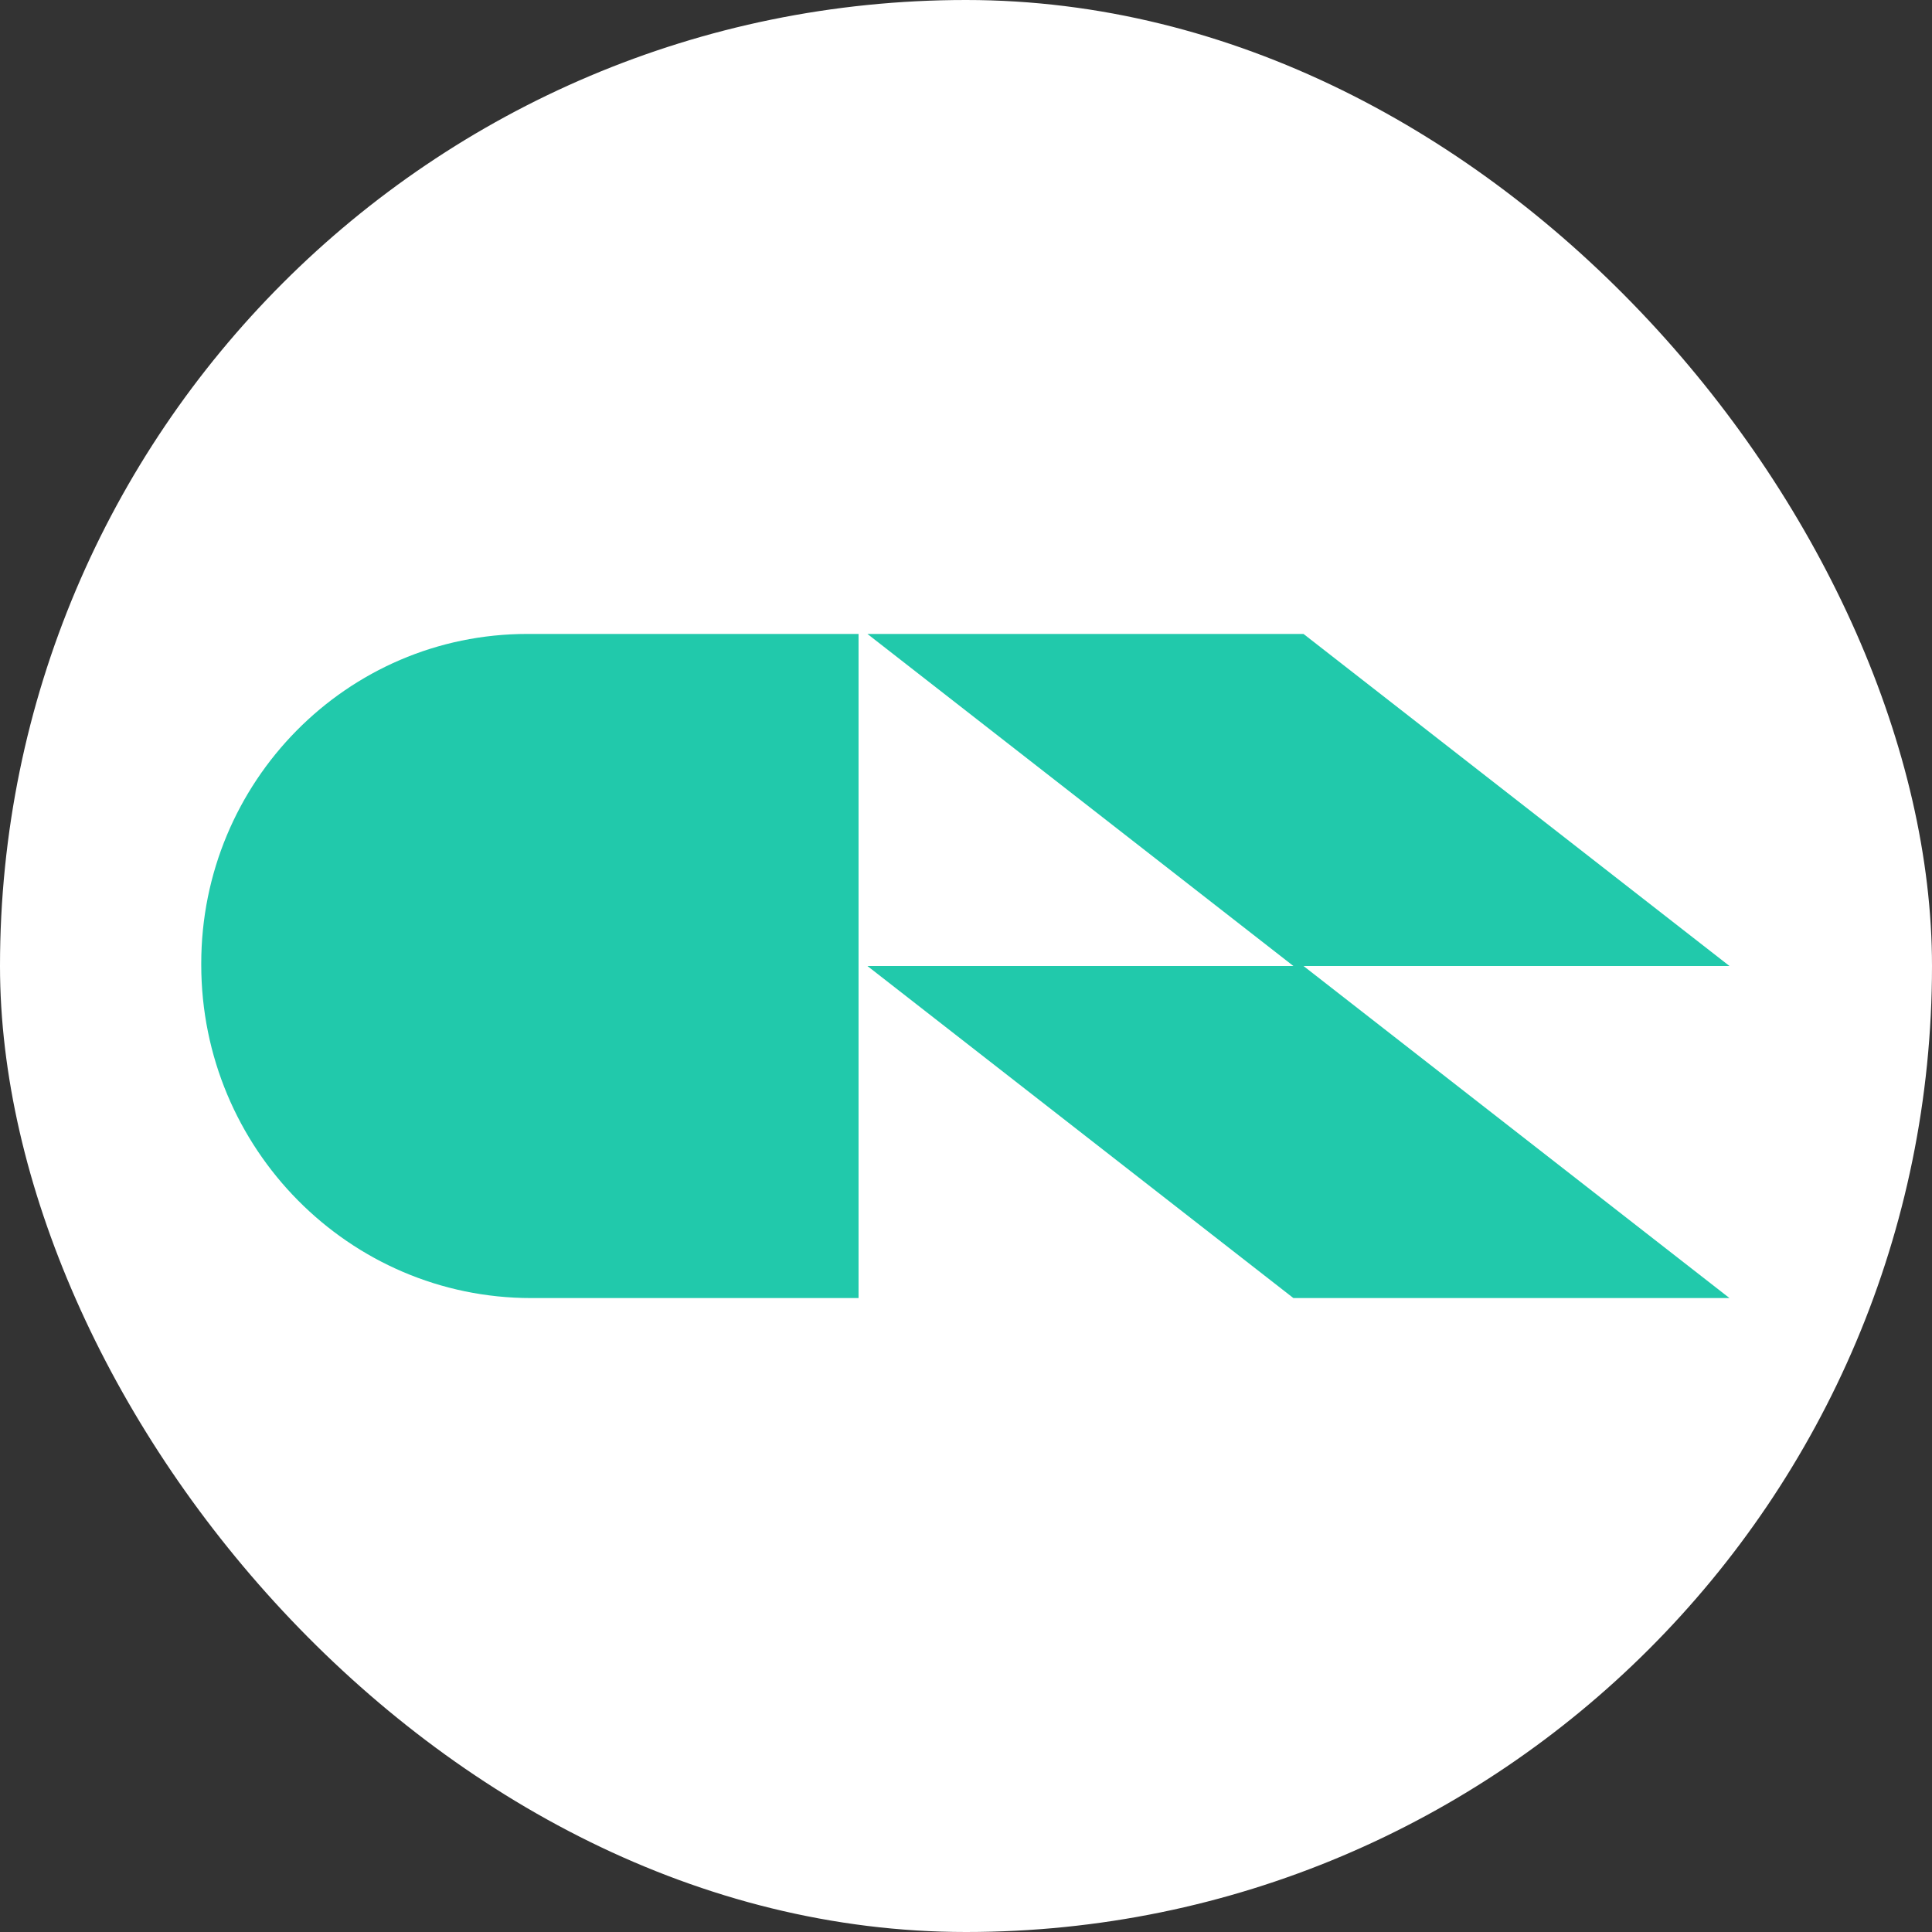 <svg width="192" height="192" viewBox="0 0 192 192" fill="none" xmlns="http://www.w3.org/2000/svg">
<rect x="0" y="0" width="192" height="192" fill="#333333" stroke="none"/>
<rect width="192" height="192" rx="96" fill="white"/>
<g clip-path="url(#clip0_1_7)">
<path d="M171.874 96H128.536L86.202 63H129.541L171.874 96Z" fill="#21C9AB"/>
<path d="M171.874 129H128.536L86.202 96H129.541L171.874 129Z" fill="#21C9AB"/>
<path d="M85.322 129H52.787C34.697 129 20 114.15 20 95.873V95.746C20 77.723 34.446 63 52.41 63H85.322V129Z" fill="#21C9AB"/>
</g>
<defs>
<clipPath id="clip0_1_7">
<rect width="152" height="66" fill="white" transform="translate(20 63)"/>
</clipPath>
</defs>
</svg>
